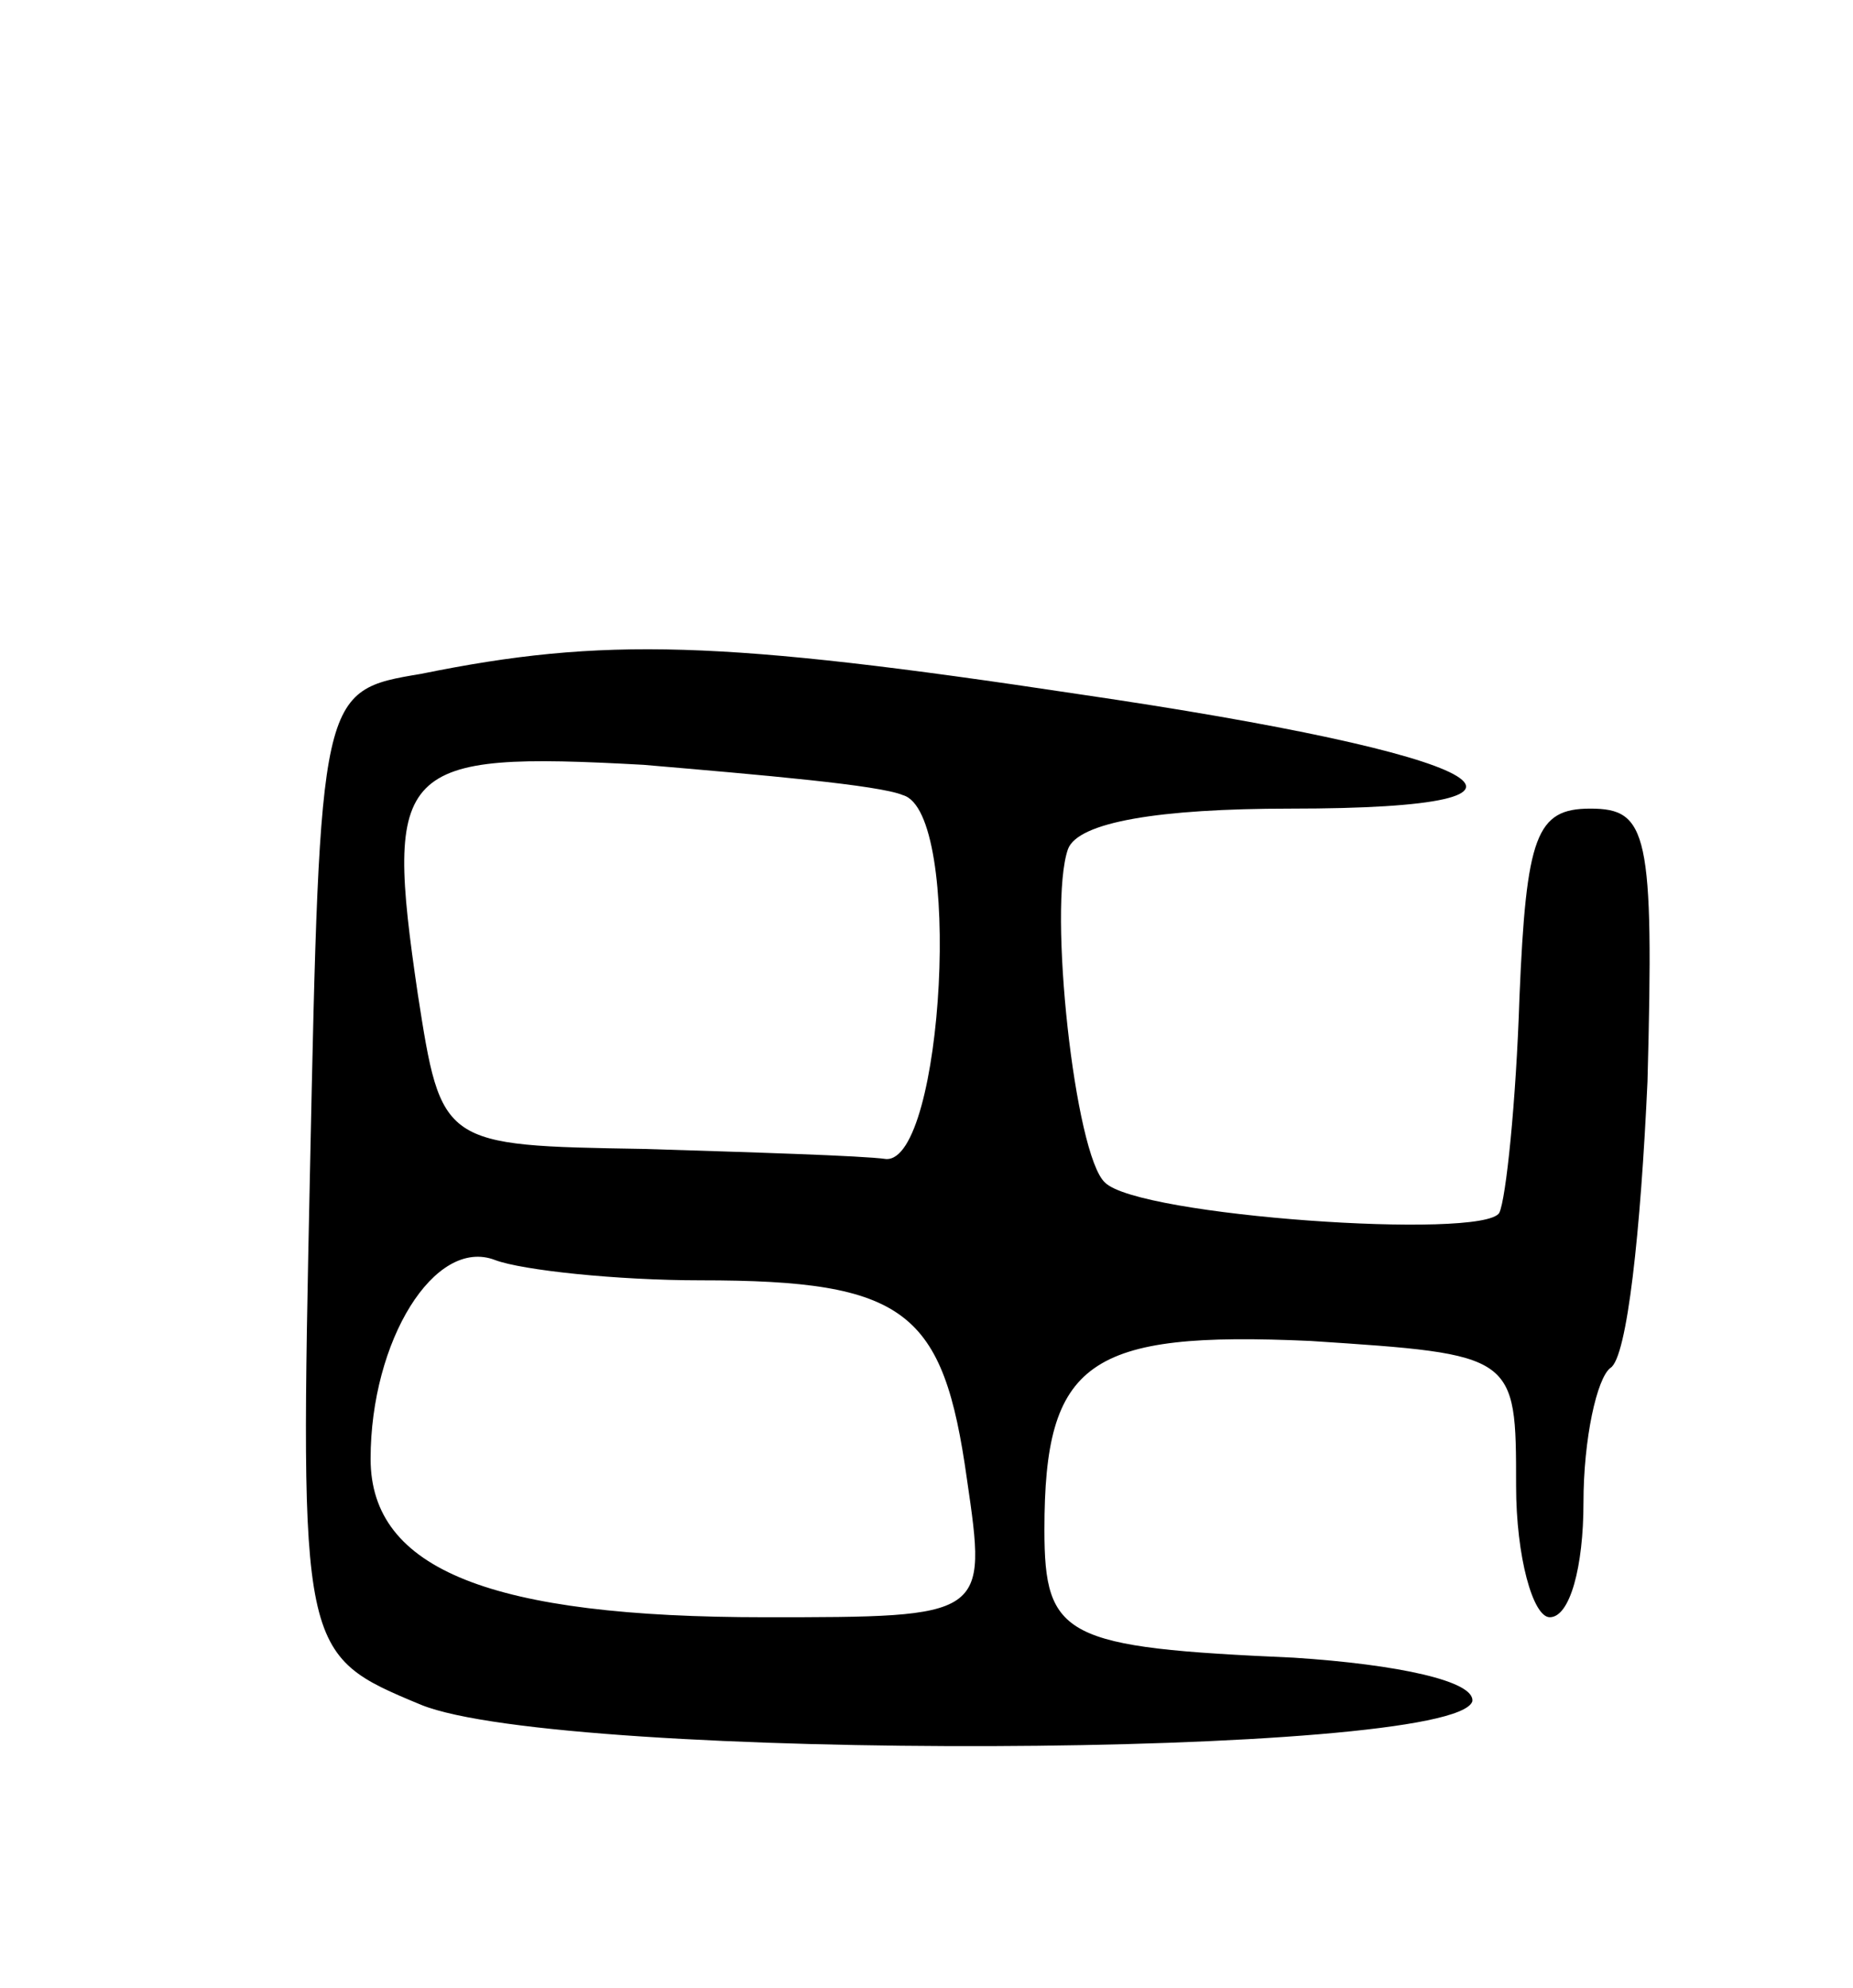 <svg version="1.0" xmlns="http://www.w3.org/2000/svg"
 width="55pt" height="59pt" viewBox="0 0 55 59"
 preserveAspectRatio="xMidYMid meet">
<g transform="translate(0,59) scale(0.1,-0.1)"
fill="#000000" stroke="none">
<path d="M125 390 c-30 -5 -30 -5 -33 -148 -3 -143 -3 -143 33 -158 42 -17
306 -16 312 1 1 6 -22 11 -53 13 -68 3 -74 6 -74 38 0 50 13 59 79 56 61 -4
61 -4 61 -43 0 -21 5 -39 10 -39 6 0 10 15 10 34 0 19 4 37 8 40 5 3 9 41 11
85 2 74 0 81 -17 81 -16 0 -19 -8 -21 -56 -1 -31 -4 -60 -6 -64 -5 -8 -107 -1
-117 9 -9 8 -17 82 -11 99 3 8 27 12 66 12 90 0 60 16 -63 34 -106 16 -141 17
-195 6z m143 -36 c18 -5 12 -109 -5 -108 -7 1 -40 2 -72 3 -60 1 -60 1 -67 46
-10 68 -6 72 67 68 35 -3 70 -6 77 -9z m-60 -144 c61 0 72 -9 79 -59 6 -41 6
-41 -60 -41 -81 0 -117 14 -117 47 0 35 19 66 37 59 8 -3 36 -6 61 -6z"/>
</g>
</svg>
